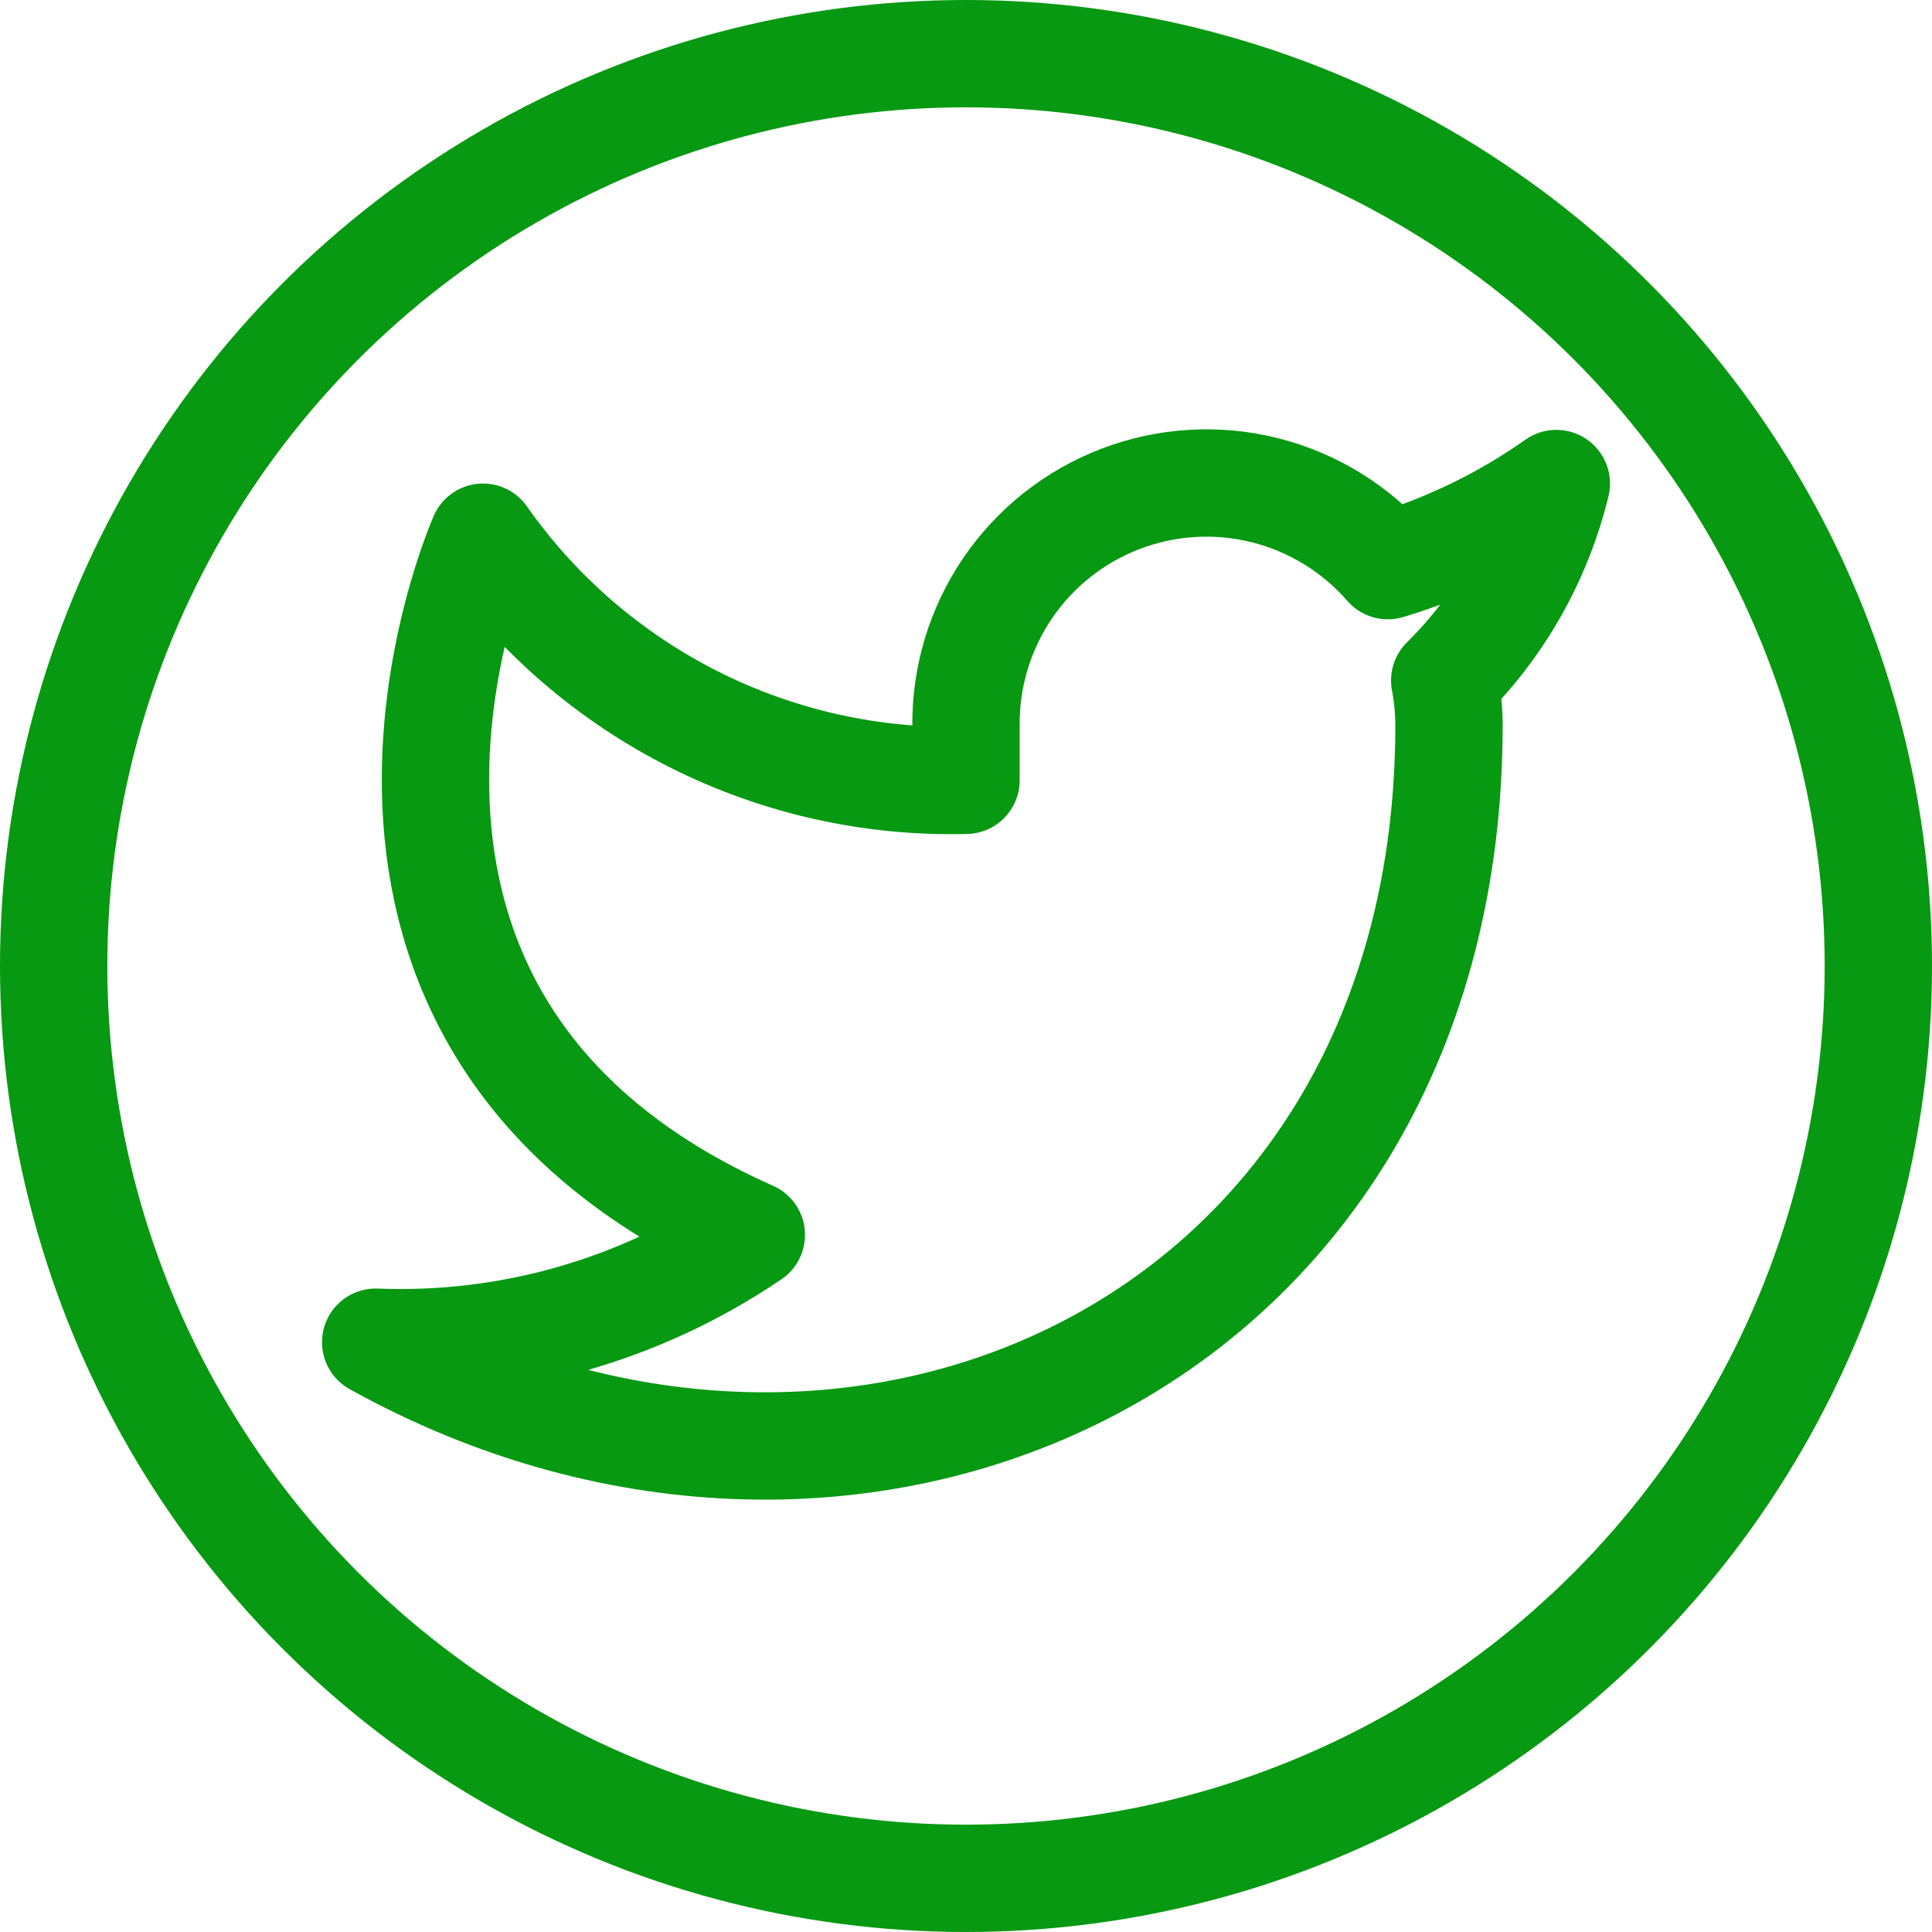 <svg width="36" height="36" viewBox="0 0 36 36" fill="none" xmlns="http://www.w3.org/2000/svg">
<path d="M29 9.01C28.042 9.686 26.982 10.202 25.86 10.54C25.258 9.848 24.457 9.357 23.567 9.134C22.677 8.911 21.739 8.967 20.882 9.295C20.025 9.622 19.288 10.204 18.773 10.964C18.258 11.723 17.988 12.622 18 13.54V14.54C16.243 14.586 14.501 14.196 12.931 13.405C11.361 12.615 10.01 11.449 9 10.01C9 10.01 5 19.01 14 23.01C11.941 24.408 9.487 25.109 7 25.01C16 30.01 27 25.01 27 13.51C26.999 13.232 26.972 12.954 26.92 12.68C27.941 11.674 28.661 10.403 29 9.01V9.01Z" stroke="#079911" stroke-width="2" stroke-linecap="round" stroke-linejoin="round"/>
<circle cx="18" cy="18" r="17" stroke="#079911" stroke-width="2"/>
</svg>
